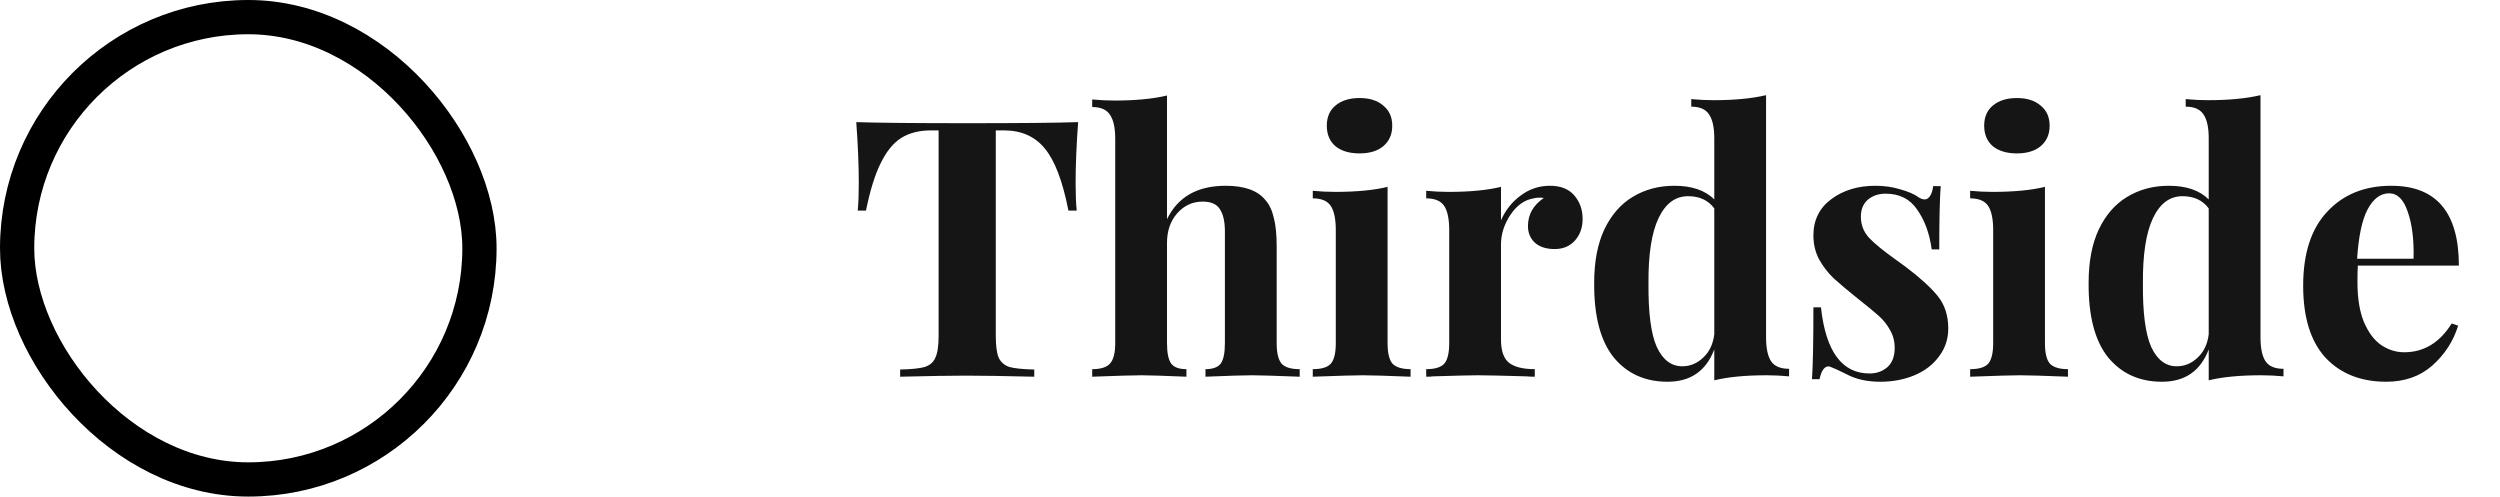 <svg width="146" height="29" viewBox="0 0 146 29" fill="none" xmlns="http://www.w3.org/2000/svg">
<g clip-path="url(#clip0_298:3285)">
<path d="M13.781 -0.92V36.652" stroke="black" stroke-width="2"/>
<path d="M13.781 17.052L2.956 6.957" stroke="black" stroke-width="2"/>
<path d="M13.654 8.355L8.163 3.294" stroke="black" stroke-width="2"/>
<path d="M13.654 24.92L1.305 13.404" stroke="black" stroke-width="2"/>
</g>
<rect x="1" y="1" width="27" height="27" rx="13.5" stroke="black" stroke-width="2"/>
<path d="M62.963 7.132C62.865 8.462 62.816 9.652 62.816 10.702C62.816 11.36 62.837 11.892 62.879 12.298H62.396C62.06 10.576 61.598 9.365 61.01 8.665C60.436 7.965 59.645 7.615 58.637 7.615H58.154V19.606C58.154 20.194 58.21 20.621 58.322 20.887C58.448 21.153 58.658 21.335 58.952 21.433C59.26 21.517 59.743 21.566 60.401 21.58V22C58.637 21.958 57.307 21.937 56.411 21.937C55.529 21.937 54.248 21.958 52.568 22V21.58C53.226 21.566 53.702 21.517 53.996 21.433C54.304 21.335 54.514 21.153 54.626 20.887C54.752 20.621 54.815 20.194 54.815 19.606V7.615H54.353C53.681 7.615 53.107 7.762 52.631 8.056C52.169 8.35 51.77 8.84 51.434 9.526C51.098 10.198 50.811 11.122 50.573 12.298H50.09C50.132 11.892 50.153 11.36 50.153 10.702C50.153 9.652 50.104 8.462 50.006 7.132C51.28 7.174 53.443 7.195 56.495 7.195C59.547 7.195 61.703 7.174 62.963 7.132ZM68.153 12.802C68.783 11.5 69.924 10.849 71.576 10.849C72.668 10.849 73.438 11.122 73.886 11.668C74.124 11.934 74.292 12.284 74.39 12.718C74.502 13.138 74.558 13.698 74.558 14.398V20.047C74.558 20.621 74.656 21.02 74.852 21.244C75.048 21.454 75.398 21.559 75.902 21.559V22C74.446 21.944 73.522 21.916 73.13 21.916C72.654 21.916 71.744 21.944 70.4 22V21.559C70.82 21.559 71.114 21.454 71.282 21.244C71.45 21.02 71.534 20.621 71.534 20.047V13.516C71.534 12.942 71.436 12.508 71.24 12.214C71.058 11.92 70.722 11.773 70.232 11.773C69.644 11.773 69.147 12.004 68.741 12.466C68.349 12.914 68.153 13.488 68.153 14.188V20.047C68.153 20.621 68.237 21.02 68.405 21.244C68.573 21.454 68.867 21.559 69.287 21.559V22C67.943 21.944 67.075 21.916 66.683 21.916C66.207 21.916 65.241 21.944 63.785 22V21.559C64.275 21.559 64.618 21.454 64.814 21.244C65.024 21.02 65.129 20.621 65.129 20.047V8.098C65.129 7.454 65.024 6.985 64.814 6.691C64.618 6.397 64.275 6.25 63.785 6.25V5.809C64.233 5.851 64.667 5.872 65.087 5.872C66.305 5.872 67.327 5.774 68.153 5.578V12.802ZM79.396 5.725C79.984 5.725 80.446 5.872 80.782 6.166C81.132 6.446 81.307 6.838 81.307 7.342C81.307 7.846 81.132 8.245 80.782 8.539C80.446 8.819 79.984 8.959 79.396 8.959C78.808 8.959 78.339 8.819 77.989 8.539C77.653 8.245 77.485 7.846 77.485 7.342C77.485 6.838 77.653 6.446 77.989 6.166C78.339 5.872 78.808 5.725 79.396 5.725ZM81.034 20.047C81.034 20.621 81.132 21.02 81.328 21.244C81.538 21.454 81.888 21.559 82.378 21.559V22C80.978 21.944 80.047 21.916 79.585 21.916C79.151 21.916 78.178 21.944 76.666 22V21.559C77.17 21.559 77.52 21.454 77.716 21.244C77.912 21.02 78.01 20.621 78.01 20.047V13.432C78.01 12.788 77.912 12.319 77.716 12.025C77.52 11.731 77.17 11.584 76.666 11.584V11.143C77.114 11.185 77.548 11.206 77.968 11.206C79.214 11.206 80.236 11.108 81.034 10.912V20.047ZM90.514 10.849C91.144 10.849 91.62 11.038 91.942 11.416C92.264 11.794 92.425 12.249 92.425 12.781C92.425 13.299 92.271 13.726 91.963 14.062C91.669 14.384 91.277 14.545 90.787 14.545C90.311 14.545 89.933 14.426 89.653 14.188C89.373 13.936 89.233 13.607 89.233 13.201C89.233 12.529 89.541 11.983 90.157 11.563C90.101 11.549 90.017 11.542 89.905 11.542C89.765 11.542 89.653 11.556 89.569 11.584C89.037 11.668 88.582 11.99 88.204 12.55C87.84 13.11 87.658 13.684 87.658 14.272V19.837C87.658 20.481 87.812 20.929 88.12 21.181C88.442 21.433 88.946 21.559 89.632 21.559V22C89.436 22 89.275 21.993 89.149 21.979C87.721 21.937 86.769 21.916 86.293 21.916C85.915 21.916 85.054 21.937 83.71 21.979C83.598 21.993 83.458 22 83.29 22V21.559C83.794 21.559 84.144 21.454 84.34 21.244C84.536 21.02 84.634 20.621 84.634 20.047V13.432C84.634 12.788 84.536 12.319 84.34 12.025C84.144 11.731 83.794 11.584 83.29 11.584V11.143C83.738 11.185 84.172 11.206 84.592 11.206C85.838 11.206 86.86 11.108 87.658 10.912V12.865C87.924 12.263 88.309 11.78 88.813 11.416C89.317 11.038 89.884 10.849 90.514 10.849ZM103.138 19.69C103.138 20.334 103.236 20.803 103.432 21.097C103.628 21.391 103.978 21.538 104.482 21.538V21.979C104.048 21.937 103.614 21.916 103.18 21.916C101.934 21.916 100.912 22.014 100.114 22.21V20.404C99.638 21.664 98.728 22.294 97.384 22.294C96.068 22.294 95.018 21.818 94.234 20.866C93.464 19.9 93.086 18.451 93.1 16.519C93.1 15.287 93.296 14.251 93.688 13.411C94.094 12.557 94.647 11.92 95.347 11.5C96.061 11.066 96.873 10.849 97.783 10.849C98.805 10.849 99.582 11.115 100.114 11.647V8.077C100.114 7.433 100.009 6.964 99.799 6.67C99.603 6.376 99.26 6.229 98.77 6.229V5.788C99.218 5.83 99.652 5.851 100.072 5.851C101.29 5.851 102.312 5.753 103.138 5.557V19.69ZM98.245 21.391C98.707 21.391 99.113 21.223 99.463 20.887C99.827 20.551 100.044 20.096 100.114 19.522V12.172C99.764 11.696 99.253 11.458 98.581 11.458C97.839 11.458 97.265 11.885 96.859 12.739C96.453 13.593 96.257 14.867 96.271 16.561C96.257 18.269 96.418 19.501 96.754 20.257C97.104 21.013 97.601 21.391 98.245 21.391ZM109.515 10.849C110.047 10.849 110.537 10.919 110.985 11.059C111.433 11.185 111.776 11.332 112.014 11.5C112.154 11.598 112.28 11.647 112.392 11.647C112.518 11.647 112.623 11.584 112.707 11.458C112.805 11.318 112.868 11.122 112.896 10.87H113.337C113.281 11.584 113.253 12.816 113.253 14.566H112.812C112.686 13.642 112.406 12.872 111.972 12.256C111.552 11.626 110.936 11.311 110.124 11.311C109.704 11.311 109.354 11.43 109.074 11.668C108.808 11.906 108.675 12.235 108.675 12.655C108.675 13.131 108.836 13.544 109.158 13.894C109.48 14.23 109.984 14.643 110.67 15.133L111.279 15.574C112.133 16.218 112.763 16.792 113.169 17.296C113.575 17.8 113.778 18.43 113.778 19.186C113.778 19.802 113.596 20.348 113.232 20.824C112.882 21.3 112.406 21.664 111.804 21.916C111.202 22.168 110.537 22.294 109.809 22.294C109.039 22.294 108.381 22.147 107.835 21.853C107.387 21.629 107.065 21.482 106.869 21.412C106.729 21.37 106.603 21.419 106.491 21.559C106.393 21.685 106.316 21.881 106.26 22.147H105.819C105.875 21.349 105.903 19.949 105.903 17.947H106.344C106.624 20.523 107.569 21.811 109.179 21.811C109.585 21.811 109.928 21.692 110.208 21.454C110.502 21.202 110.649 20.824 110.649 20.32C110.649 19.928 110.558 19.578 110.376 19.27C110.208 18.962 109.991 18.689 109.725 18.451C109.459 18.213 109.06 17.884 108.528 17.464C107.898 16.96 107.415 16.554 107.079 16.246C106.757 15.938 106.477 15.574 106.239 15.154C106.015 14.734 105.903 14.265 105.903 13.747C105.903 12.851 106.253 12.144 106.953 11.626C107.653 11.108 108.507 10.849 109.515 10.849ZM117.787 5.725C118.375 5.725 118.837 5.872 119.173 6.166C119.523 6.446 119.698 6.838 119.698 7.342C119.698 7.846 119.523 8.245 119.173 8.539C118.837 8.819 118.375 8.959 117.787 8.959C117.199 8.959 116.73 8.819 116.38 8.539C116.044 8.245 115.876 7.846 115.876 7.342C115.876 6.838 116.044 6.446 116.38 6.166C116.73 5.872 117.199 5.725 117.787 5.725ZM119.425 20.047C119.425 20.621 119.523 21.02 119.719 21.244C119.929 21.454 120.279 21.559 120.769 21.559V22C119.369 21.944 118.438 21.916 117.976 21.916C117.542 21.916 116.569 21.944 115.057 22V21.559C115.561 21.559 115.911 21.454 116.107 21.244C116.303 21.02 116.401 20.621 116.401 20.047V13.432C116.401 12.788 116.303 12.319 116.107 12.025C115.911 11.731 115.561 11.584 115.057 11.584V11.143C115.505 11.185 115.939 11.206 116.359 11.206C117.605 11.206 118.627 11.108 119.425 10.912V20.047ZM132.013 19.69C132.013 20.334 132.111 20.803 132.307 21.097C132.503 21.391 132.853 21.538 133.357 21.538V21.979C132.923 21.937 132.489 21.916 132.055 21.916C130.809 21.916 129.787 22.014 128.989 22.21V20.404C128.513 21.664 127.603 22.294 126.259 22.294C124.943 22.294 123.893 21.818 123.109 20.866C122.339 19.9 121.961 18.451 121.975 16.519C121.975 15.287 122.171 14.251 122.563 13.411C122.969 12.557 123.522 11.92 124.222 11.5C124.936 11.066 125.748 10.849 126.658 10.849C127.68 10.849 128.457 11.115 128.989 11.647V8.077C128.989 7.433 128.884 6.964 128.674 6.67C128.478 6.376 128.135 6.229 127.645 6.229V5.788C128.093 5.83 128.527 5.851 128.947 5.851C130.165 5.851 131.187 5.753 132.013 5.557V19.69ZM127.12 21.391C127.582 21.391 127.988 21.223 128.338 20.887C128.702 20.551 128.919 20.096 128.989 19.522V12.172C128.639 11.696 128.128 11.458 127.456 11.458C126.714 11.458 126.14 11.885 125.734 12.739C125.328 13.593 125.132 14.867 125.146 16.561C125.132 18.269 125.293 19.501 125.629 20.257C125.979 21.013 126.476 21.391 127.12 21.391ZM140.406 20.572C141.554 20.572 142.478 20.012 143.178 18.892L143.556 19.018C143.276 19.928 142.772 20.705 142.044 21.349C141.33 21.979 140.434 22.294 139.356 22.294C137.872 22.294 136.689 21.825 135.807 20.887C134.939 19.935 134.505 18.535 134.505 16.687C134.505 14.797 134.974 13.355 135.912 12.361C136.85 11.353 138.096 10.849 139.65 10.849C142.282 10.849 143.598 12.403 143.598 15.511H137.697C137.683 15.721 137.676 16.05 137.676 16.498C137.676 17.422 137.802 18.192 138.054 18.808C138.32 19.424 138.656 19.872 139.062 20.152C139.482 20.432 139.93 20.572 140.406 20.572ZM139.524 11.29C139.02 11.29 138.6 11.605 138.264 12.235C137.942 12.851 137.739 13.81 137.655 15.112H140.952C140.98 14.006 140.868 13.096 140.616 12.382C140.378 11.654 140.014 11.29 139.524 11.29Z" fill="#151515"/>
<defs>
<clipPath id="clip0_298:3285">
</clipPath>
</defs>
</svg>
